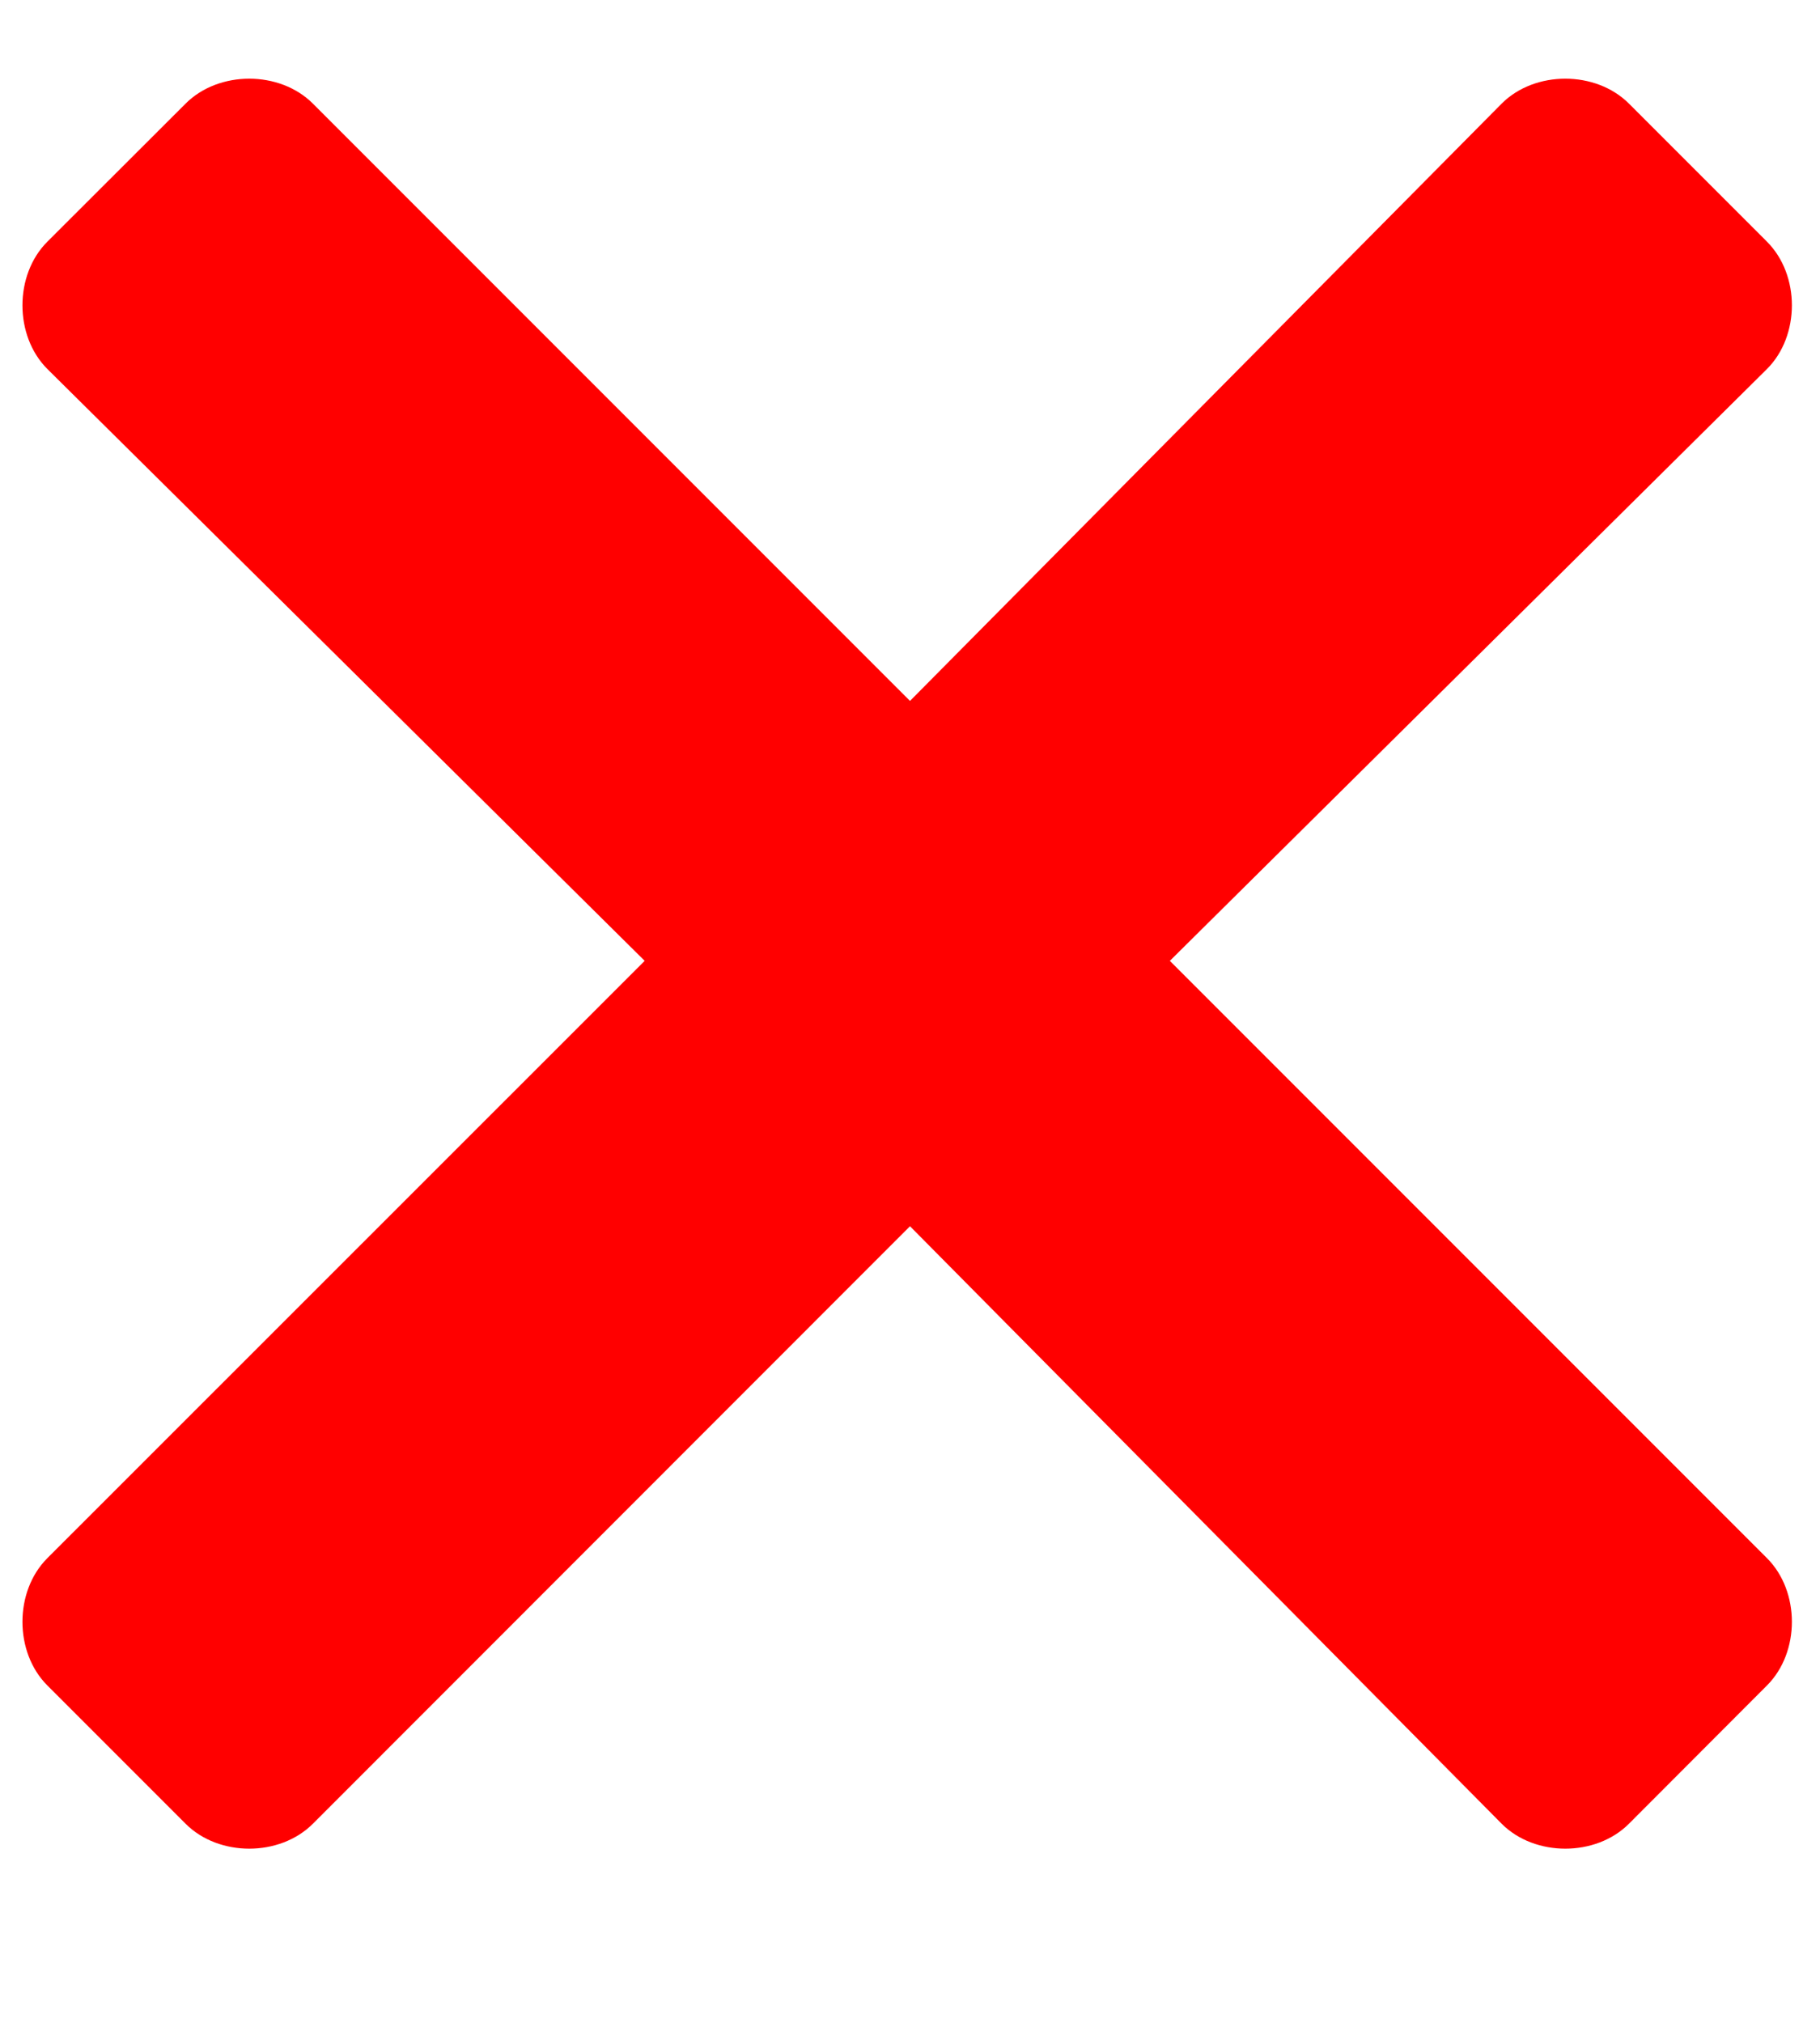 <svg width="9" height="10" viewBox="0 0 9 10" fill="none" xmlns="http://www.w3.org/2000/svg">
<path d="M5.785 4.75L8.738 1.824C8.902 1.66 8.902 1.359 8.738 1.195L8.055 0.512C7.891 0.348 7.59 0.348 7.426 0.512L4.5 3.465L1.547 0.512C1.383 0.348 1.082 0.348 0.918 0.512L0.234 1.195C0.07 1.359 0.07 1.66 0.234 1.824L3.188 4.75L0.234 7.703C0.07 7.867 0.07 8.168 0.234 8.332L0.918 9.016C1.082 9.18 1.383 9.18 1.547 9.016L4.5 6.062L7.426 9.016C7.59 9.18 7.891 9.18 8.055 9.016L8.738 8.332C8.902 8.168 8.902 7.867 8.738 7.703L5.785 4.75Z" fill="red"/>
</svg>
